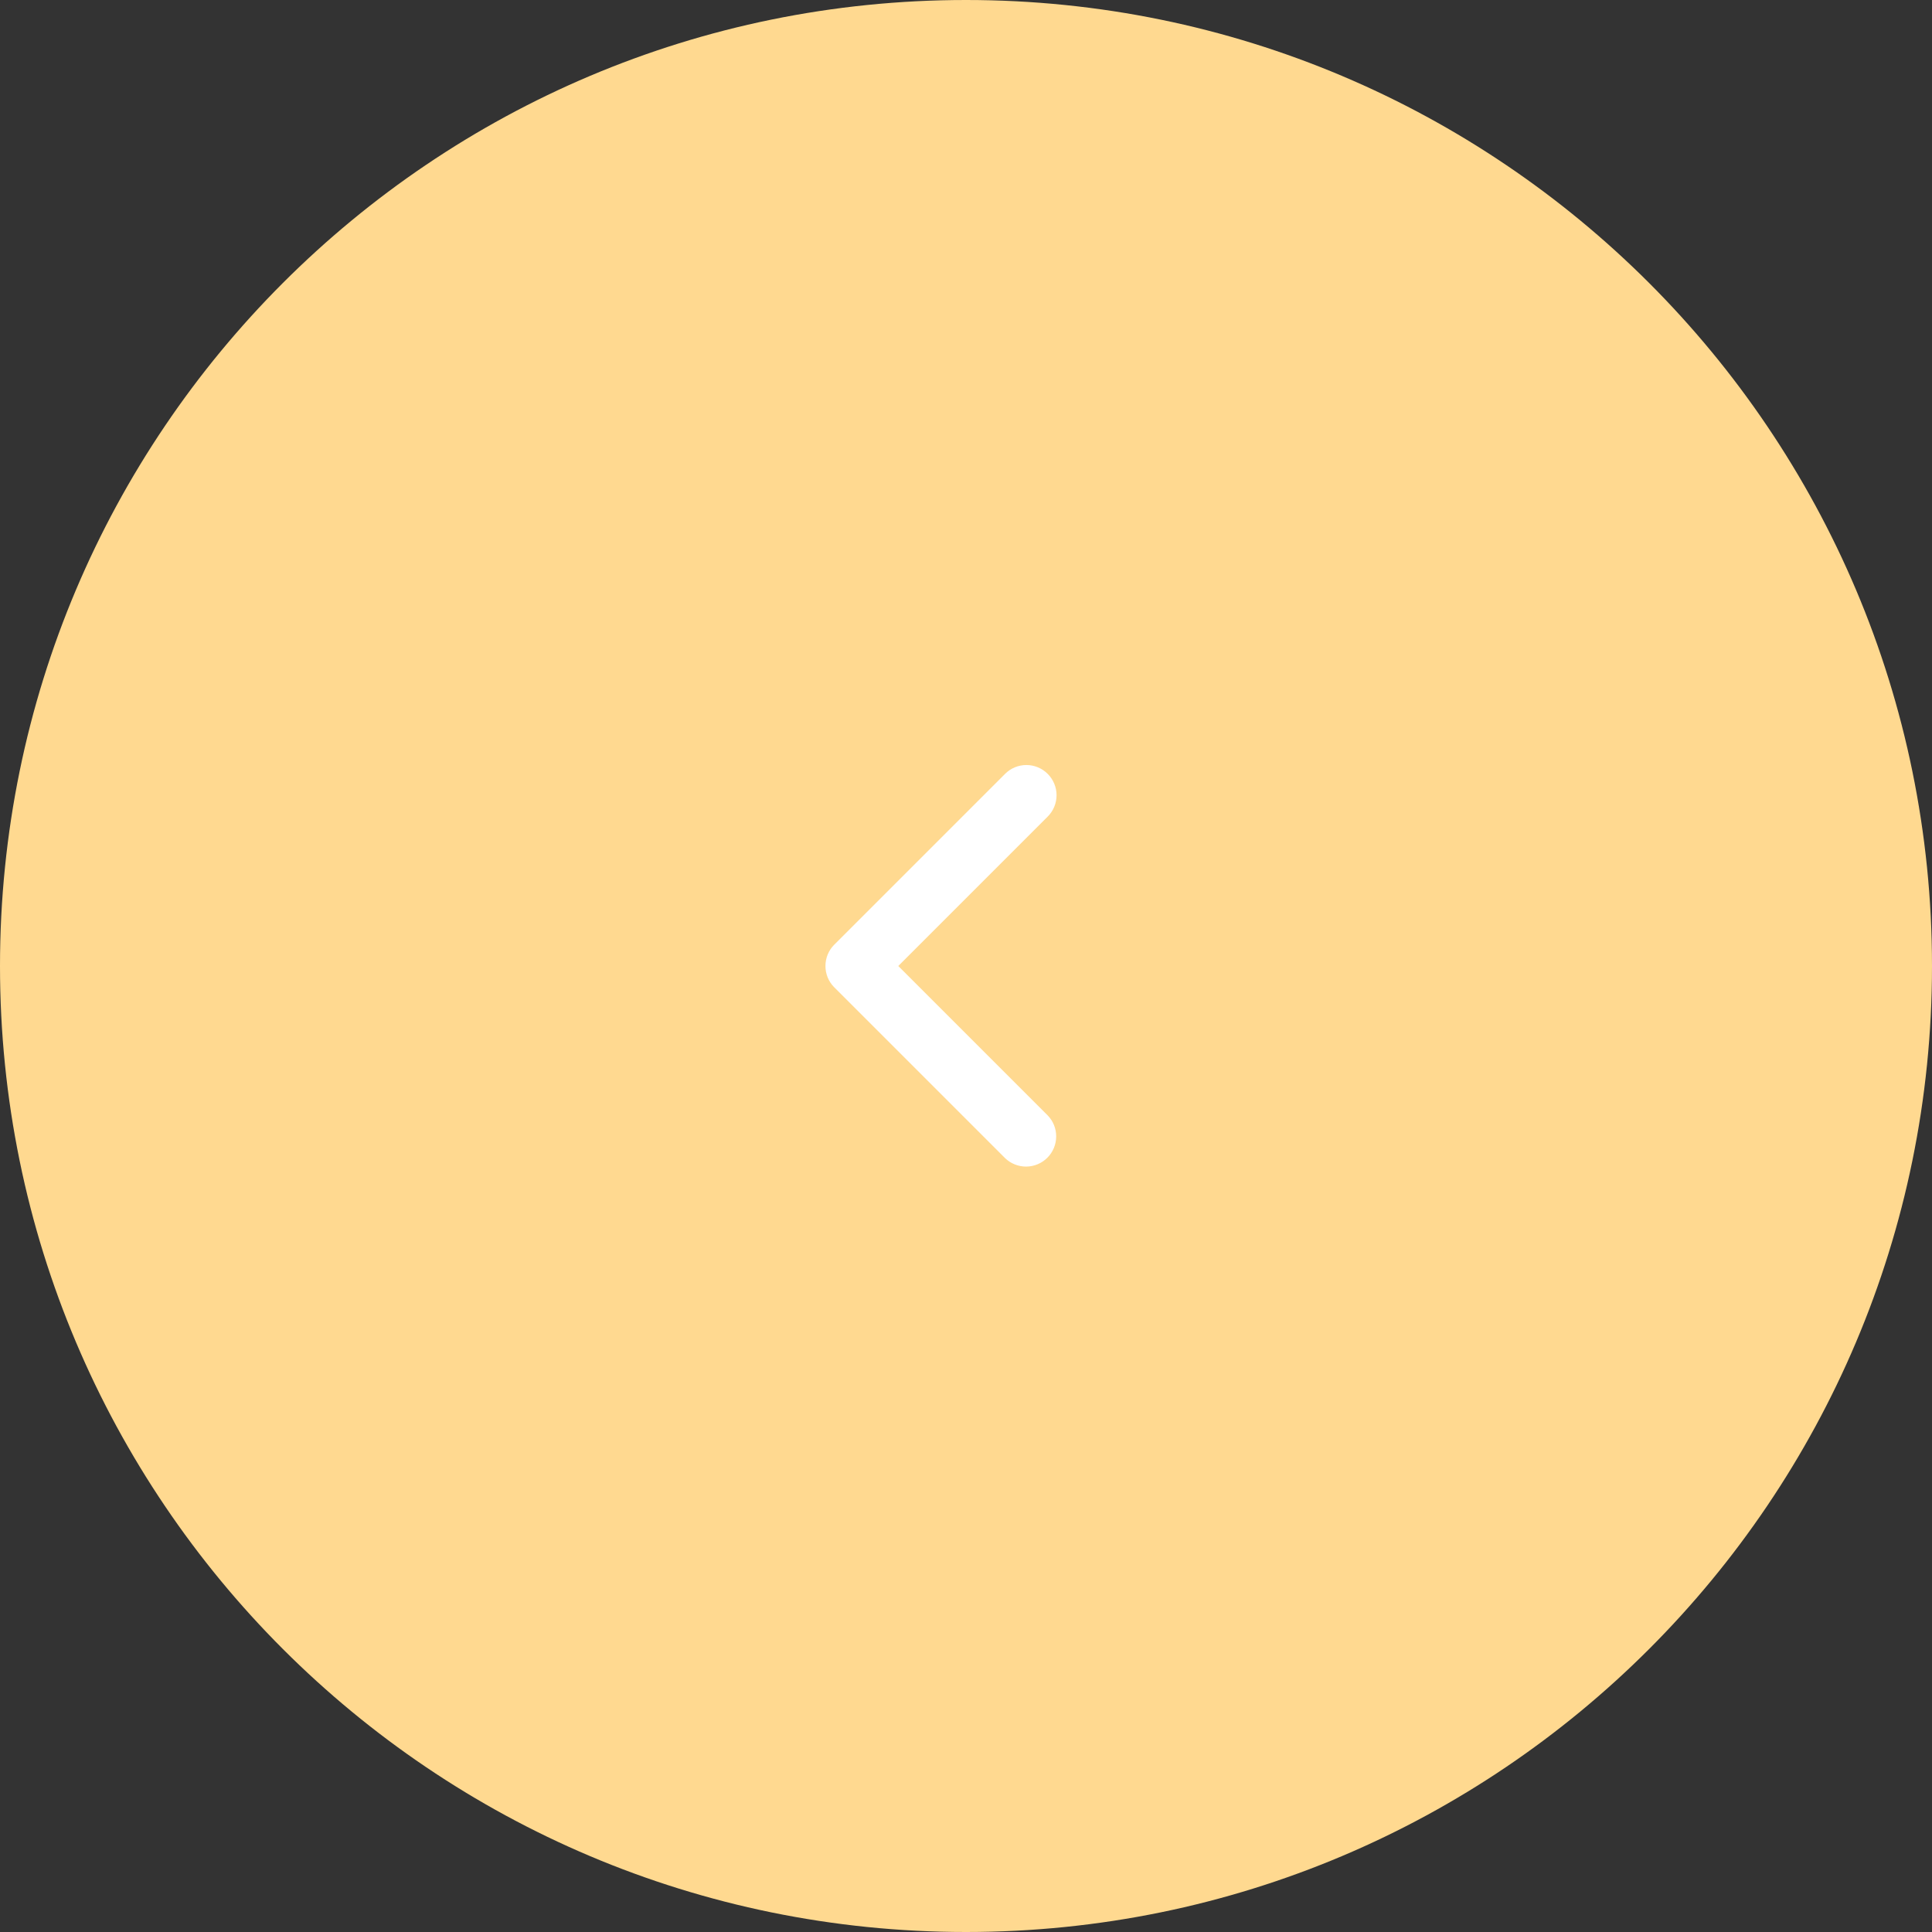 <svg width="40" height="40" viewBox="0 0 40 40" fill="none" xmlns="http://www.w3.org/2000/svg">
<rect x="0" y="0" width="40" height="40" fill="#333333" stroke="none"/>
<path d="M40 20C40 31.046 31.046 40 20 40C8.954 40 0 31.046 0 20C0 8.954 8.954 0 20 0C31.046 0 40 8.954 40 20Z" fill="#FFD990"/>
<path d="M21.692 16.023C21.809 16.14 21.875 16.299 21.875 16.464C21.875 16.63 21.809 16.789 21.692 16.906L18.598 20L21.692 23.094C21.806 23.212 21.869 23.369 21.867 23.533C21.866 23.697 21.8 23.854 21.684 23.97C21.568 24.086 21.412 24.151 21.248 24.153C21.084 24.154 20.926 24.091 20.808 23.977L17.273 20.442C17.155 20.325 17.09 20.166 17.09 20C17.09 19.834 17.155 19.675 17.273 19.558L20.808 16.023C20.925 15.905 21.084 15.839 21.25 15.839C21.416 15.839 21.575 15.905 21.692 16.023Z" fill="white"/>
</svg>
